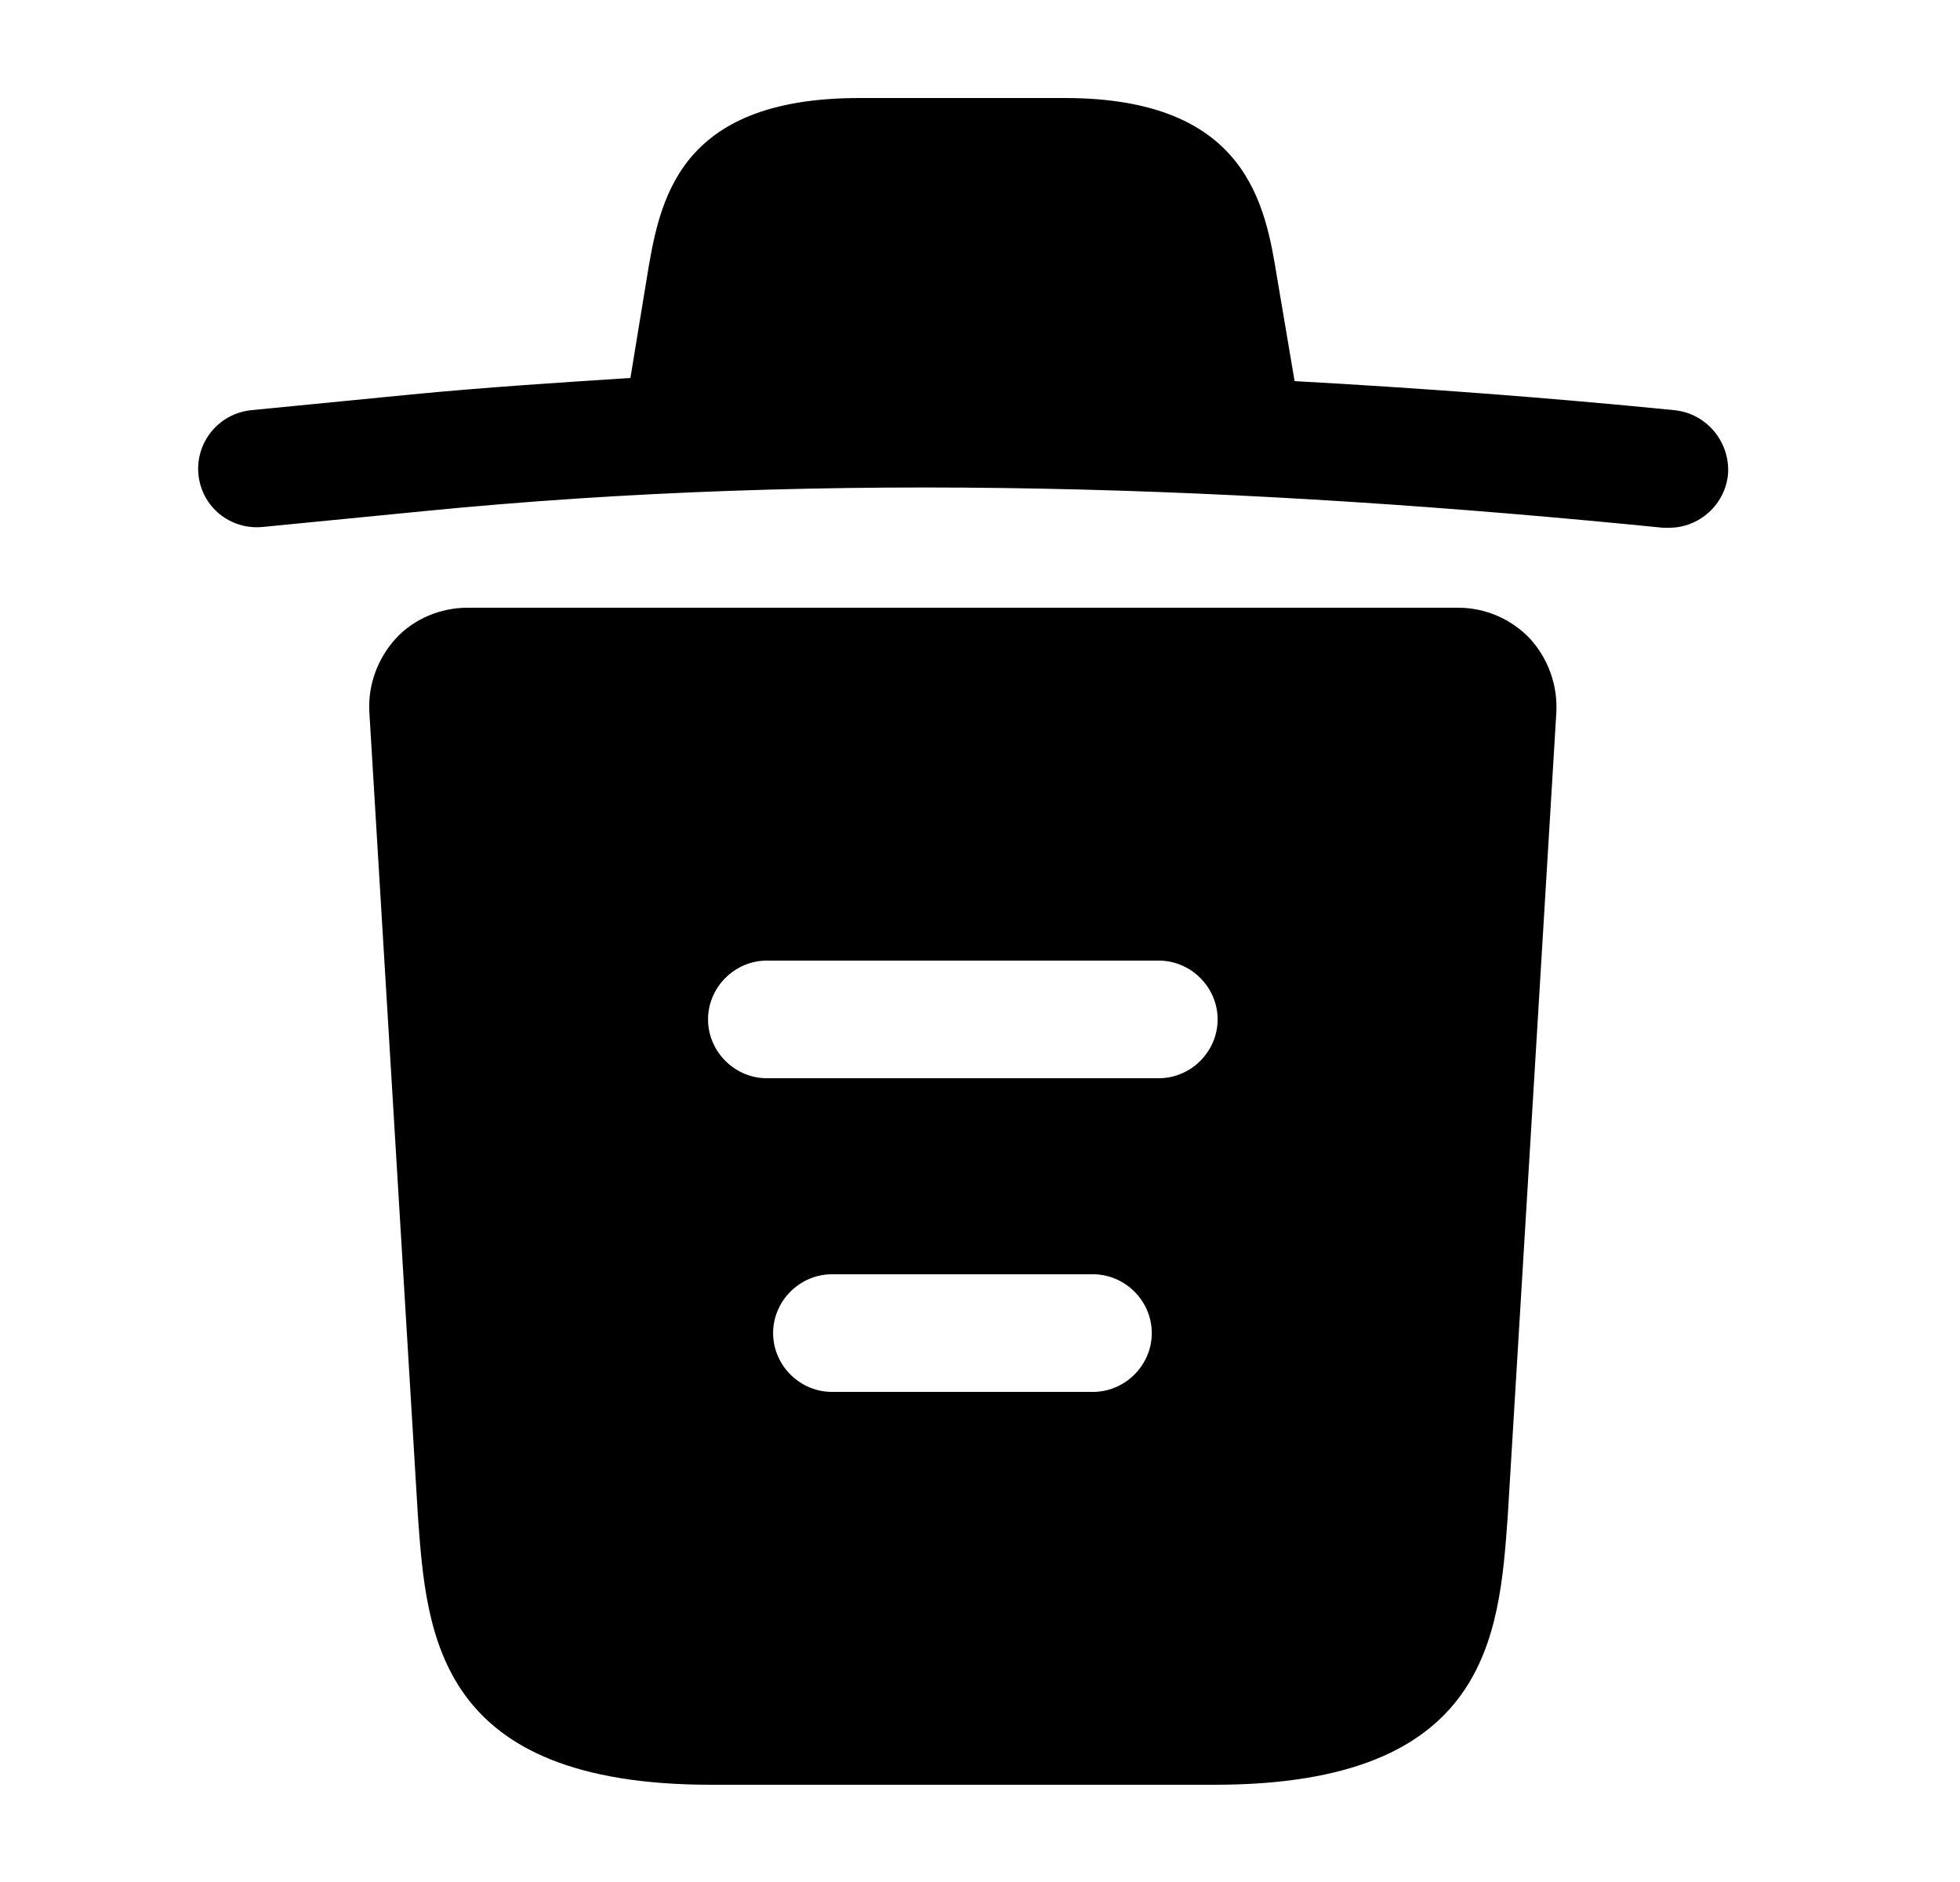 <svg width="25" height="24" viewBox="0 0 25 24" fill="none" xmlns="http://www.w3.org/2000/svg">
<path d="M21.351 5.23C19.741 5.07 18.131 4.95 16.511 4.86V4.85L16.291 3.55C16.141 2.63 15.921 1.25 13.581 1.25H10.961C8.631 1.25 8.411 2.57 8.251 3.54L8.041 4.82C7.111 4.88 6.181 4.94 5.251 5.03L3.211 5.23C2.791 5.27 2.491 5.64 2.531 6.05C2.571 6.46 2.931 6.76 3.351 6.72L5.391 6.52C10.631 6 15.911 6.2 21.211 6.73C21.241 6.73 21.261 6.73 21.291 6.73C21.671 6.73 22.001 6.44 22.041 6.05C22.071 5.64 21.771 5.27 21.351 5.23Z" fill="currentColor"/>
<path d="M19.511 8.14C19.271 7.89 18.941 7.75 18.601 7.75H5.961C5.621 7.75 5.281 7.89 5.051 8.14C4.821 8.39 4.691 8.73 4.711 9.08L5.331 19.34C5.441 20.86 5.581 22.76 9.071 22.76H15.491C18.981 22.76 19.121 20.87 19.231 19.34L19.851 9.09C19.871 8.73 19.741 8.39 19.511 8.14ZM13.941 17.75H10.611C10.201 17.75 9.861 17.41 9.861 17C9.861 16.59 10.201 16.25 10.611 16.25H13.941C14.351 16.25 14.691 16.59 14.691 17C14.691 17.41 14.351 17.75 13.941 17.75ZM14.781 13.75H9.781C9.371 13.75 9.031 13.41 9.031 13C9.031 12.59 9.371 12.25 9.781 12.25H14.781C15.191 12.25 15.531 12.59 15.531 13C15.531 13.41 15.191 13.75 14.781 13.75Z" fill="currentColor"/>
</svg>
